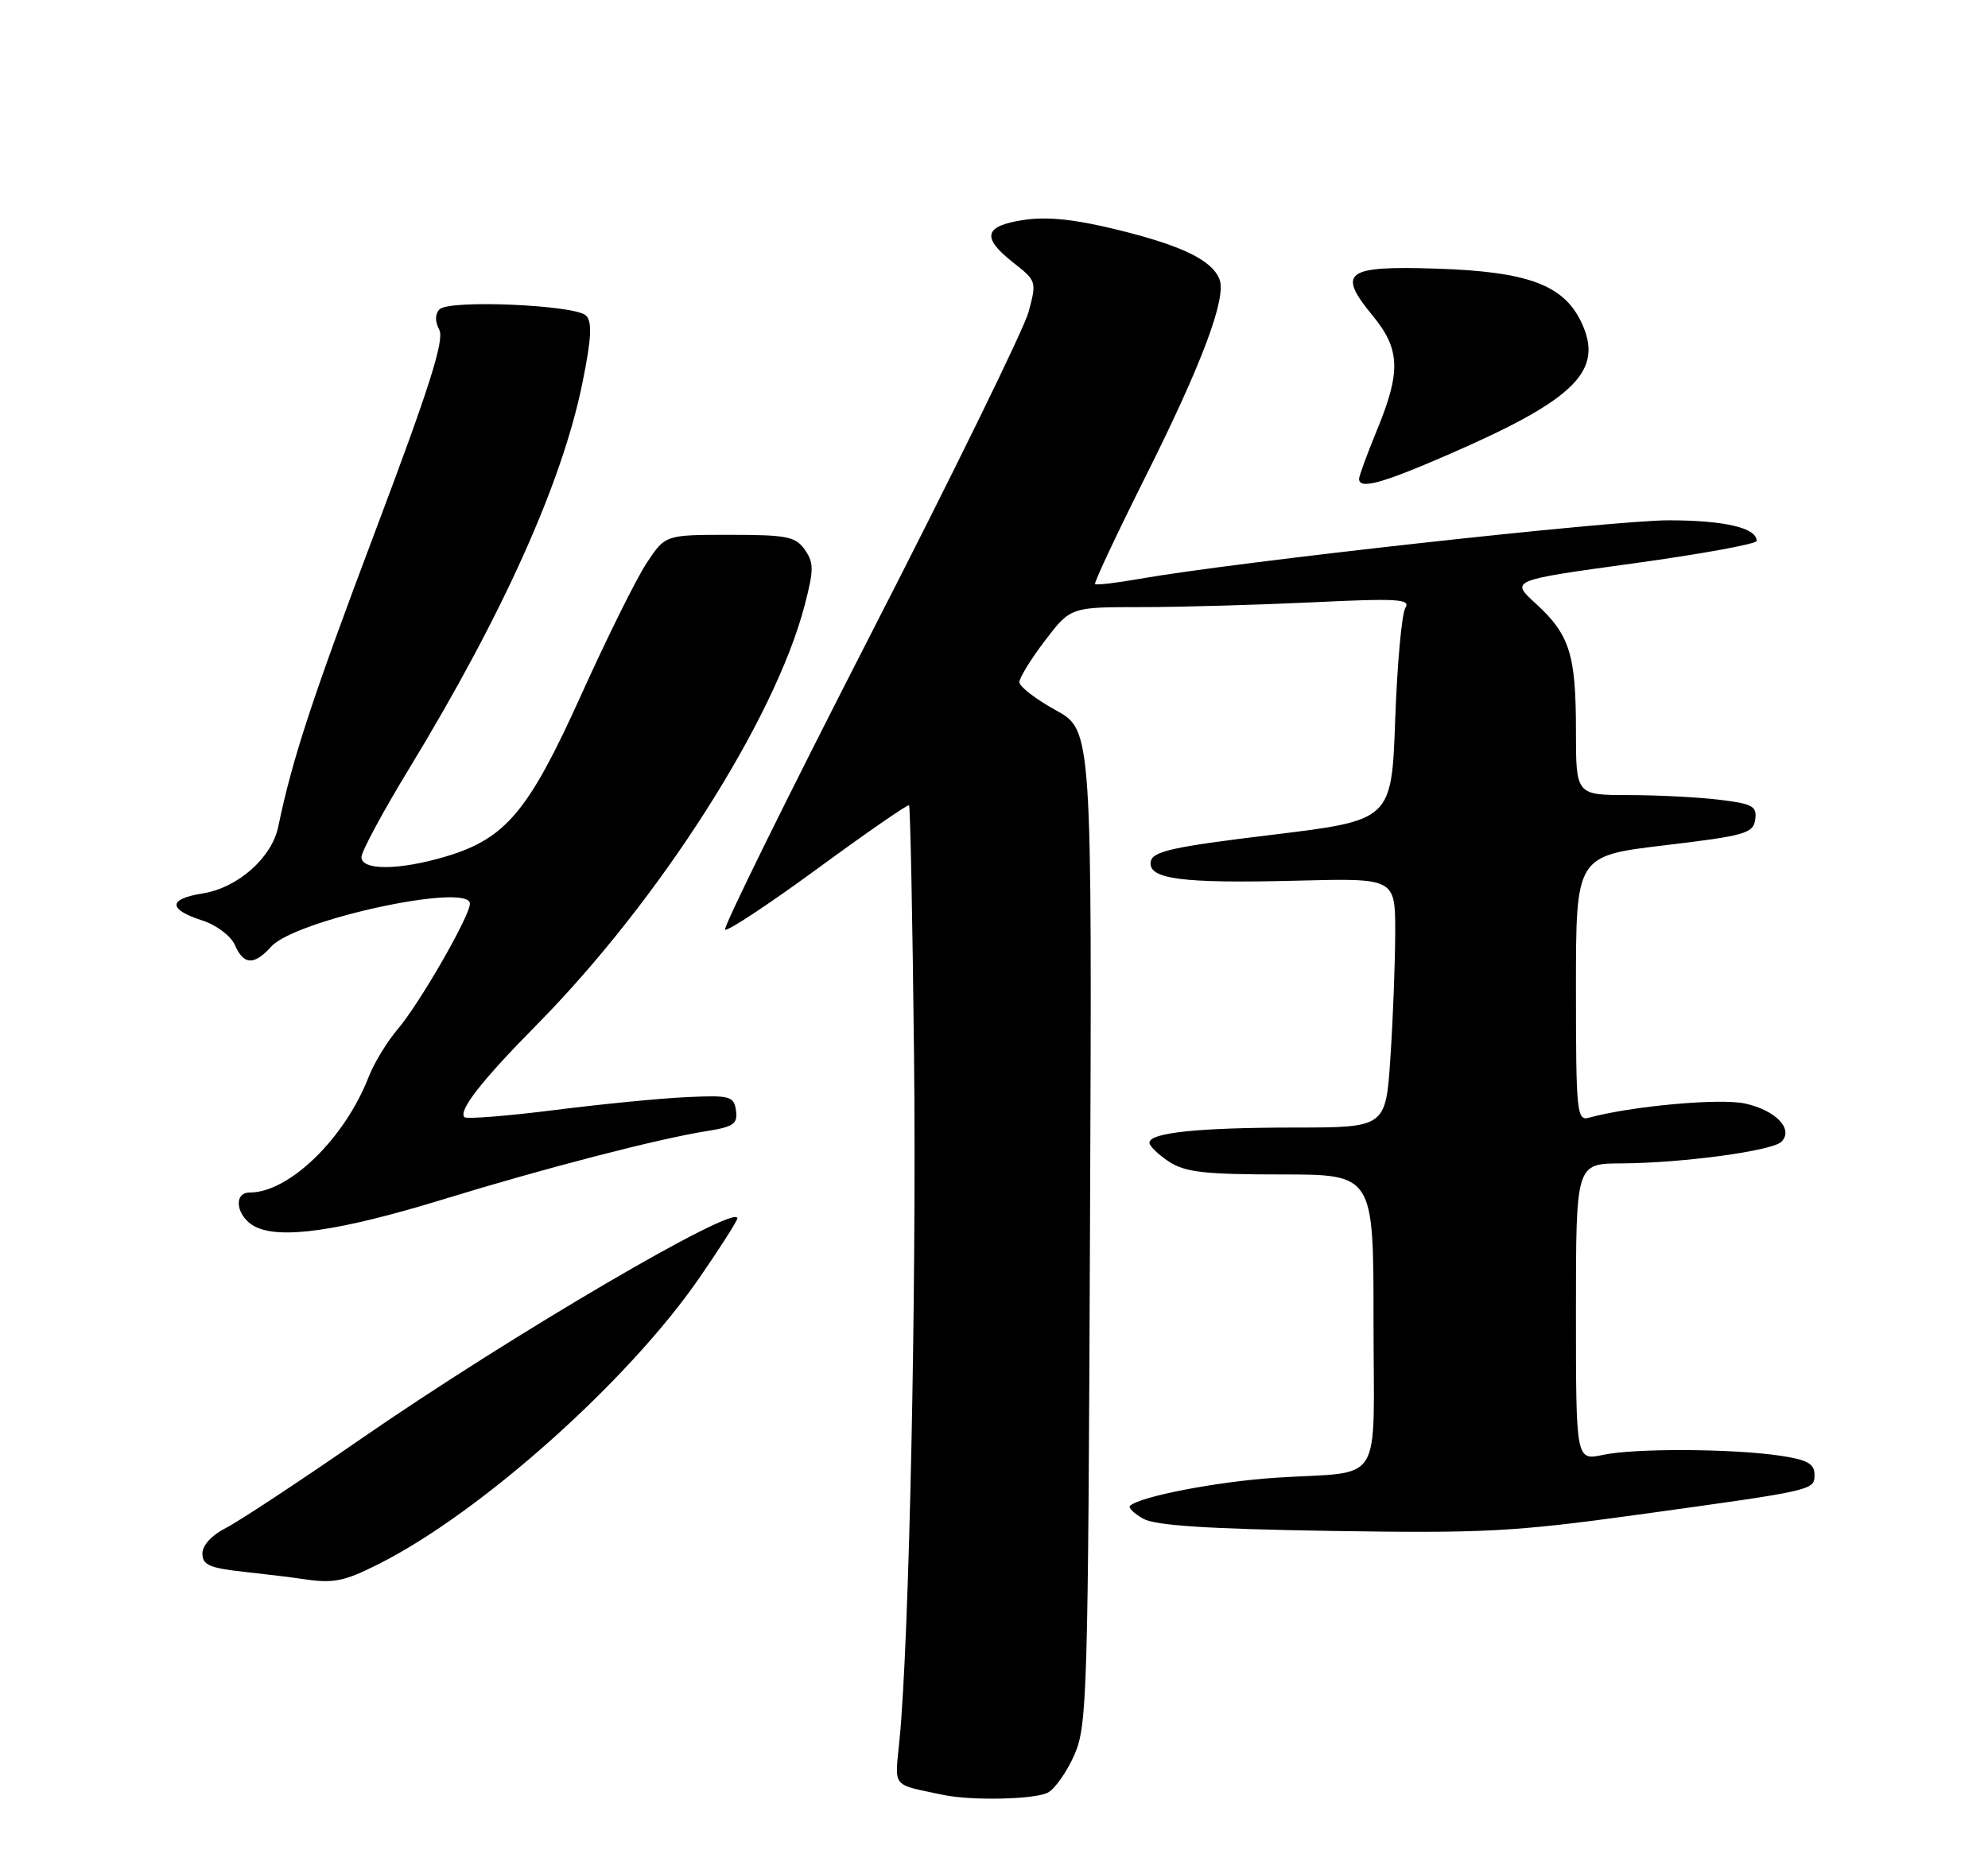 <?xml version="1.0" encoding="UTF-8" standalone="no"?>
<!DOCTYPE svg PUBLIC "-//W3C//DTD SVG 1.1//EN" "http://www.w3.org/Graphics/SVG/1.1/DTD/svg11.dtd" >
<svg xmlns="http://www.w3.org/2000/svg" xmlns:xlink="http://www.w3.org/1999/xlink" version="1.1" viewBox="0 0 275 256">
 <g >
 <path fill="currentColor"
d=" M 144.95 248.03 C 145.94 247.50 147.60 245.13 148.63 242.78 C 150.39 238.76 150.52 234.36 150.78 169.77 C 151.07 101.04 151.07 101.04 146.05 98.27 C 143.29 96.75 141.02 95.00 141.01 94.39 C 141.01 93.79 142.60 91.20 144.55 88.64 C 148.09 84.00 148.09 84.00 157.89 84.00 C 163.28 84.00 173.90 83.70 181.50 83.34 C 193.27 82.77 195.18 82.88 194.41 84.09 C 193.91 84.86 193.28 91.80 193.00 99.50 C 192.50 113.49 192.50 113.49 176.01 115.50 C 162.28 117.16 159.46 117.78 159.19 119.19 C 158.73 121.64 163.45 122.26 179.44 121.85 C 193.00 121.50 193.00 121.50 193.00 129.00 C 192.99 133.12 192.70 140.89 192.34 146.25 C 191.70 156.00 191.70 156.00 179.10 156.01 C 165.72 156.02 159.00 156.72 159.00 158.11 C 159.00 158.57 160.22 159.75 161.71 160.73 C 163.94 162.19 166.65 162.50 177.21 162.50 C 190.00 162.50 190.00 162.50 190.00 182.73 C 190.00 206.15 191.66 203.48 176.50 204.46 C 168.44 204.98 157.59 207.07 156.31 208.36 C 156.05 208.62 156.88 209.42 158.16 210.14 C 159.84 211.08 167.16 211.55 184.03 211.82 C 205.20 212.16 209.45 211.94 226.53 209.58 C 251.20 206.17 251.00 206.22 251.00 203.98 C 251.00 202.54 249.97 201.97 246.36 201.43 C 239.74 200.43 226.15 200.36 221.75 201.30 C 218.00 202.09 218.00 202.09 218.00 181.55 C 218.00 161.00 218.00 161.00 224.25 160.97 C 232.68 160.93 245.16 159.24 246.42 157.98 C 248.15 156.25 245.67 153.63 241.41 152.69 C 237.96 151.92 225.64 153.04 219.75 154.66 C 218.13 155.10 218.00 153.78 218.00 136.78 C 218.00 118.42 218.00 118.42 230.25 116.96 C 241.39 115.63 242.53 115.31 242.80 113.40 C 243.06 111.55 242.46 111.21 237.80 110.65 C 234.89 110.30 229.24 110.01 225.25 110.01 C 218.00 110.00 218.00 110.00 218.00 101.07 C 218.00 90.53 217.14 87.81 212.43 83.50 C 208.92 80.29 208.92 80.29 225.96 77.95 C 235.33 76.66 243.00 75.26 243.00 74.84 C 243.00 73.03 238.58 72.00 230.82 71.99 C 223.07 71.99 170.78 77.77 157.64 80.09 C 154.42 80.66 151.65 80.98 151.48 80.81 C 151.31 80.64 154.47 73.92 158.49 65.88 C 166.24 50.42 169.68 41.23 168.70 38.67 C 167.69 36.02 163.59 34.02 154.75 31.83 C 148.69 30.34 144.92 29.94 141.62 30.43 C 136.09 31.26 135.71 32.85 140.22 36.38 C 143.38 38.85 143.42 38.98 142.27 43.20 C 141.62 45.56 131.80 65.64 120.43 87.80 C 109.07 109.97 100.01 128.34 100.30 128.63 C 100.59 128.92 106.37 125.10 113.14 120.14 C 119.91 115.18 125.59 111.25 125.75 111.42 C 125.92 111.59 126.23 127.20 126.44 146.11 C 126.79 178.63 125.77 227.10 124.43 240.71 C 123.77 247.51 123.20 246.80 130.50 248.35 C 134.42 249.17 143.16 248.98 144.95 248.03 Z  M 52.35 216.42 C 66.47 209.33 86.92 191.08 96.75 176.80 C 99.64 172.61 102.00 168.90 102.00 168.57 C 102.00 166.40 70.66 184.76 50.00 199.04 C 41.47 204.94 33.04 210.50 31.25 211.41 C 29.30 212.39 28.00 213.81 28.00 214.95 C 28.00 216.53 28.98 216.96 33.75 217.48 C 36.91 217.83 40.40 218.25 41.50 218.42 C 46.09 219.13 47.45 218.88 52.35 216.42 Z  M 61.22 165.97 C 75.35 161.63 91.01 157.57 97.81 156.49 C 101.48 155.91 102.07 155.49 101.81 153.65 C 101.52 151.67 101.00 151.52 95.00 151.80 C 91.42 151.96 83.16 152.77 76.63 153.60 C 70.10 154.42 64.53 154.86 64.25 154.58 C 63.36 153.69 66.62 149.52 74.25 141.79 C 91.18 124.64 107.17 99.60 111.30 83.78 C 112.59 78.85 112.59 77.86 111.33 76.06 C 110.06 74.24 108.84 74.00 100.96 74.00 C 92.03 74.00 92.03 74.00 89.46 77.89 C 88.04 80.02 83.97 88.24 80.40 96.14 C 73.12 112.28 69.96 116.04 61.63 118.52 C 55.18 120.43 50.00 120.46 50.00 118.59 C 50.00 117.82 52.97 112.30 56.60 106.34 C 69.56 85.03 77.77 66.76 80.56 53.01 C 81.82 46.80 81.94 44.54 81.06 43.66 C 79.59 42.19 62.16 41.44 60.81 42.79 C 60.17 43.43 60.15 44.45 60.77 45.64 C 61.49 47.06 59.40 53.65 51.91 73.50 C 43.13 96.80 40.45 104.96 38.49 114.38 C 37.60 118.68 32.91 122.83 28.07 123.61 C 23.21 124.38 23.20 125.82 28.04 127.38 C 29.96 128.00 31.94 129.51 32.49 130.75 C 33.71 133.54 35.15 133.60 37.52 130.97 C 40.88 127.26 65.00 122.05 65.00 125.04 C 65.00 126.75 58.00 138.92 55.00 142.42 C 53.55 144.12 51.75 147.07 51.00 149.00 C 47.68 157.53 40.00 165.00 34.54 165.00 C 32.19 165.00 32.70 168.37 35.25 169.70 C 38.75 171.52 47.00 170.33 61.22 165.97 Z  M 200.09 63.01 C 217.95 55.27 221.95 51.31 218.73 44.55 C 216.27 39.41 211.32 37.58 198.75 37.17 C 186.08 36.76 184.90 37.63 189.90 43.70 C 193.69 48.30 193.81 51.43 190.48 59.50 C 189.12 62.80 188.01 65.84 188.00 66.25 C 188.00 67.75 191.08 66.92 200.09 63.01 Z "/>
</g>
</svg>